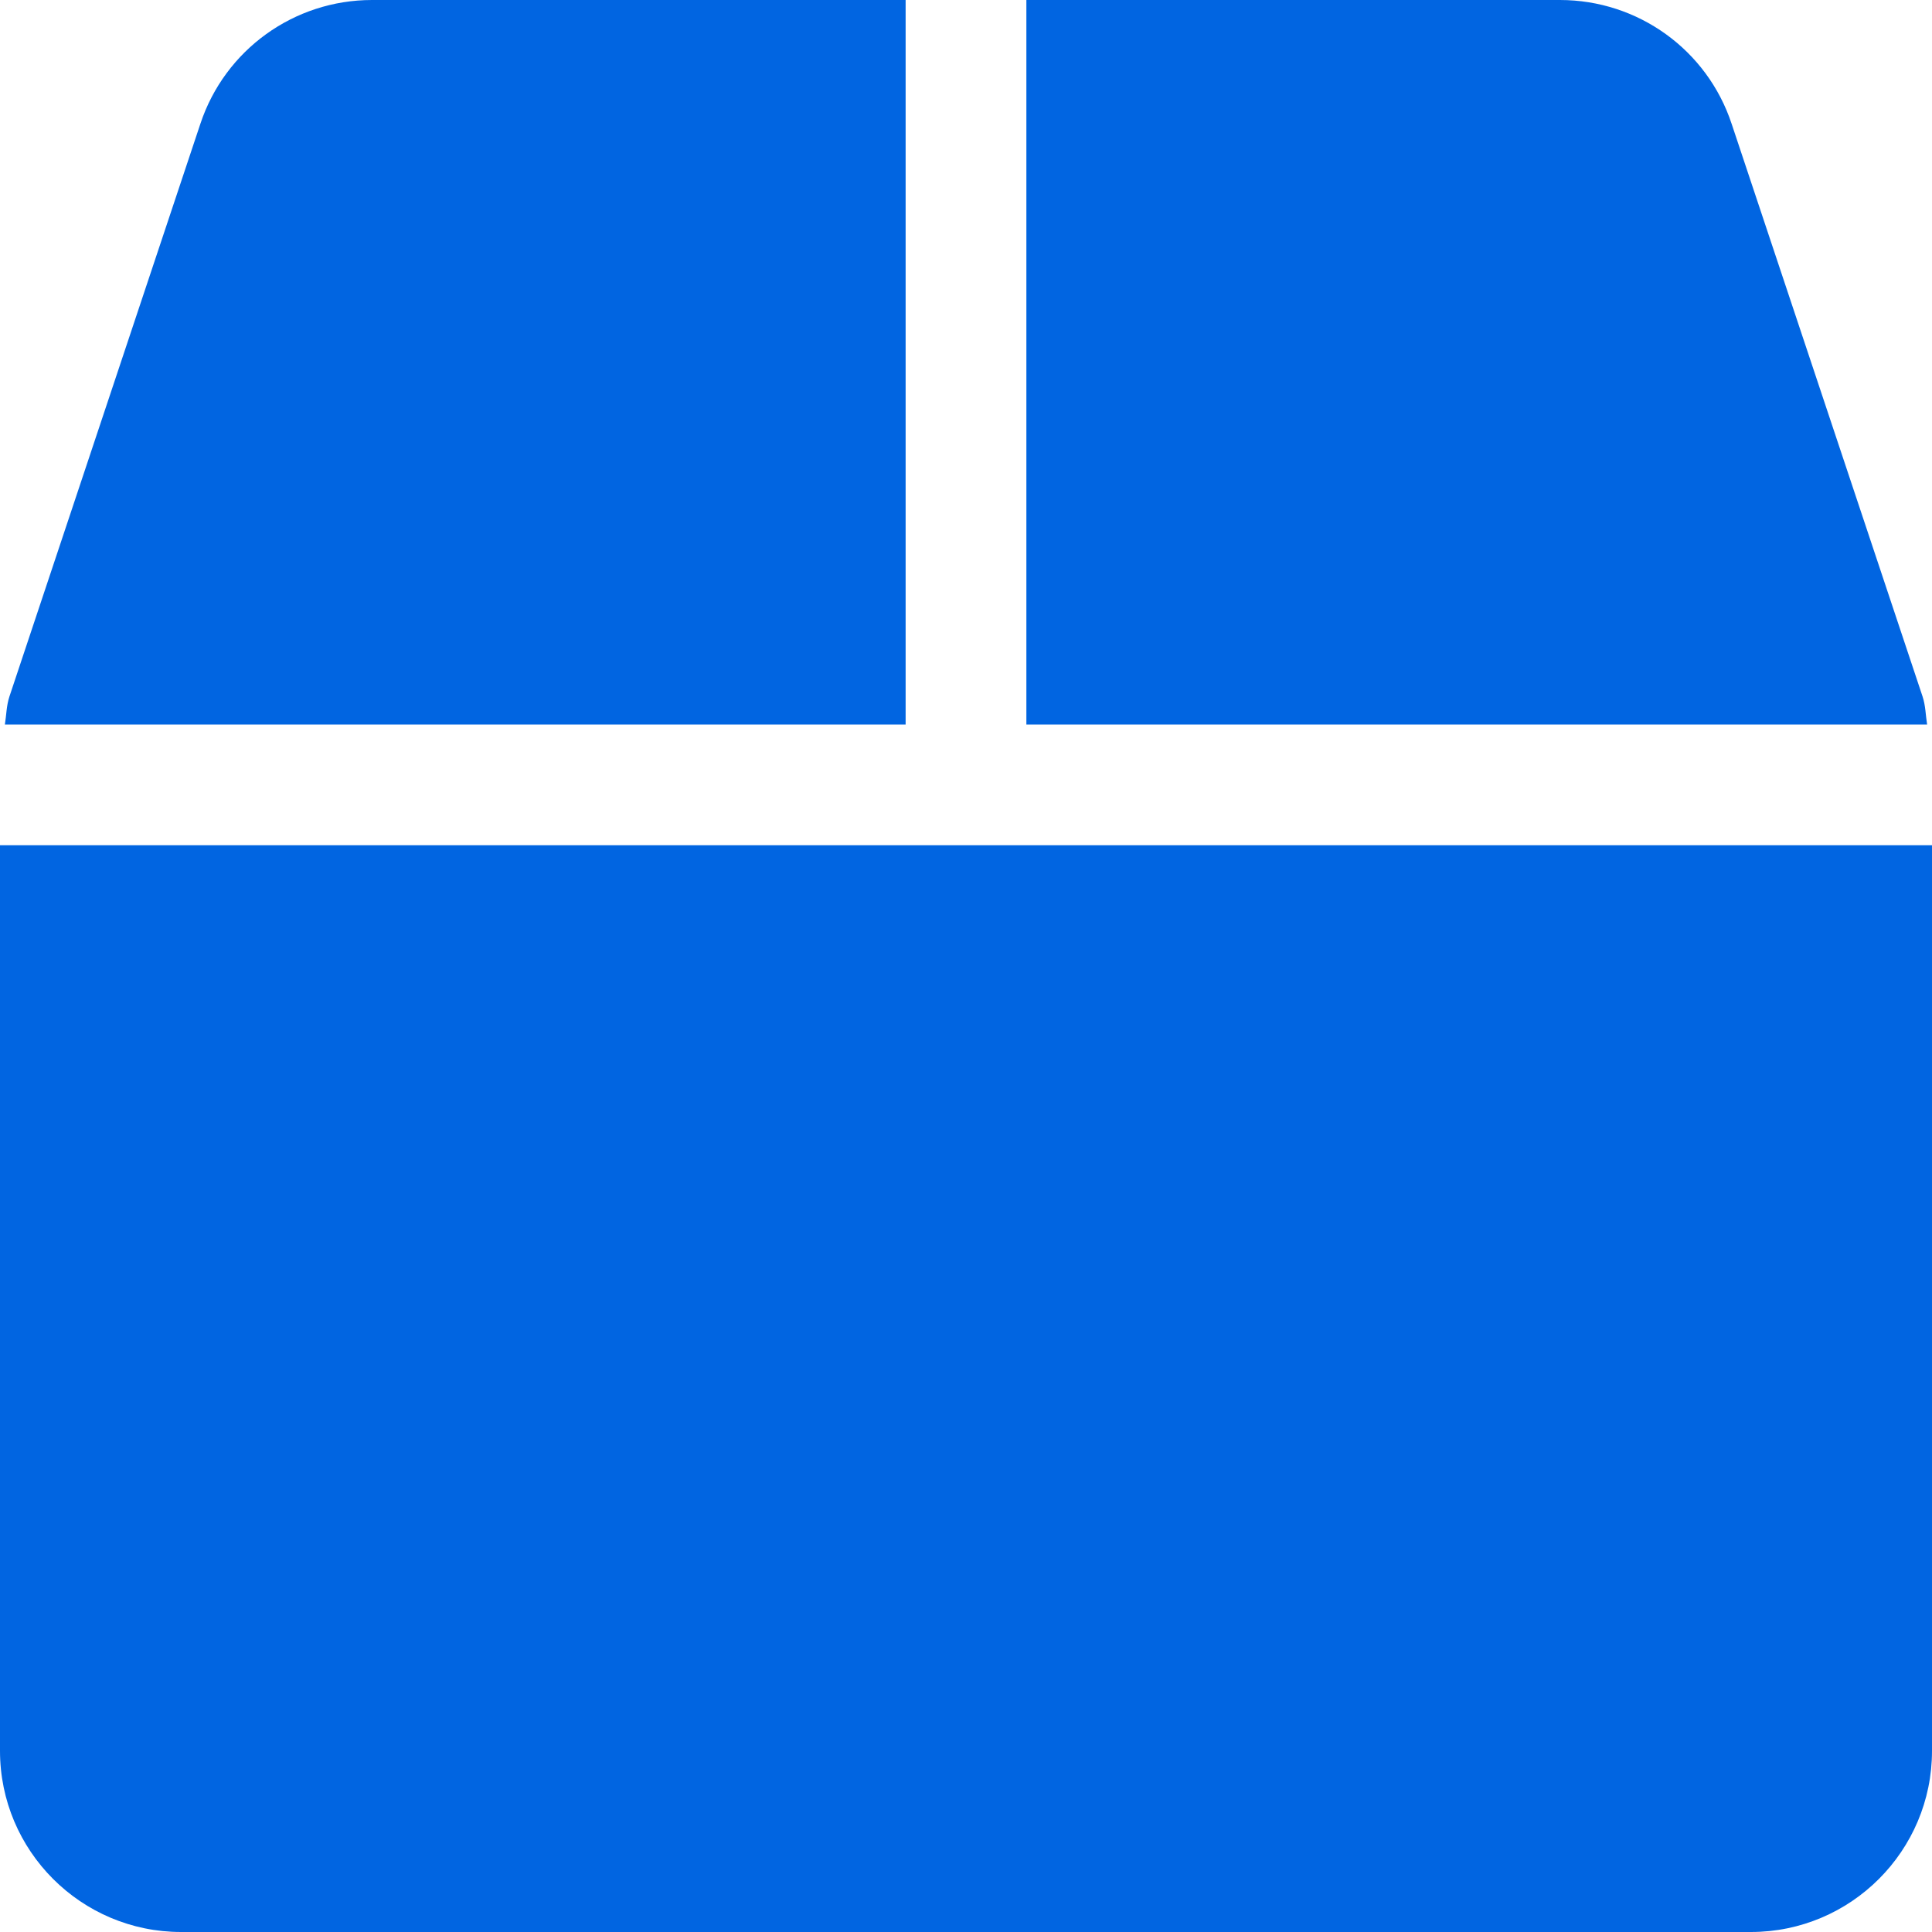 <svg width="32" height="32" viewBox="0 0 32 32" fill="none" xmlns="http://www.w3.org/2000/svg">
 <path  d= "M31.844 11.537L28.681 2.05C28.275 0.825 27.131 0 25.837 0H17V12H31.919C31.894 11.844 31.894 11.688 31.844 11.537ZM15 0H6.162C4.869 0 3.725 0.825 3.319 2.05L0.156 11.537C0.106 11.688 0.106 11.844 0.081 12H15V0ZM0 14V29C0 30.656 1.344 32 3 32H29C30.656 32 32 30.656 32 29V14H0Z" fill="#0165E1" /></svg>